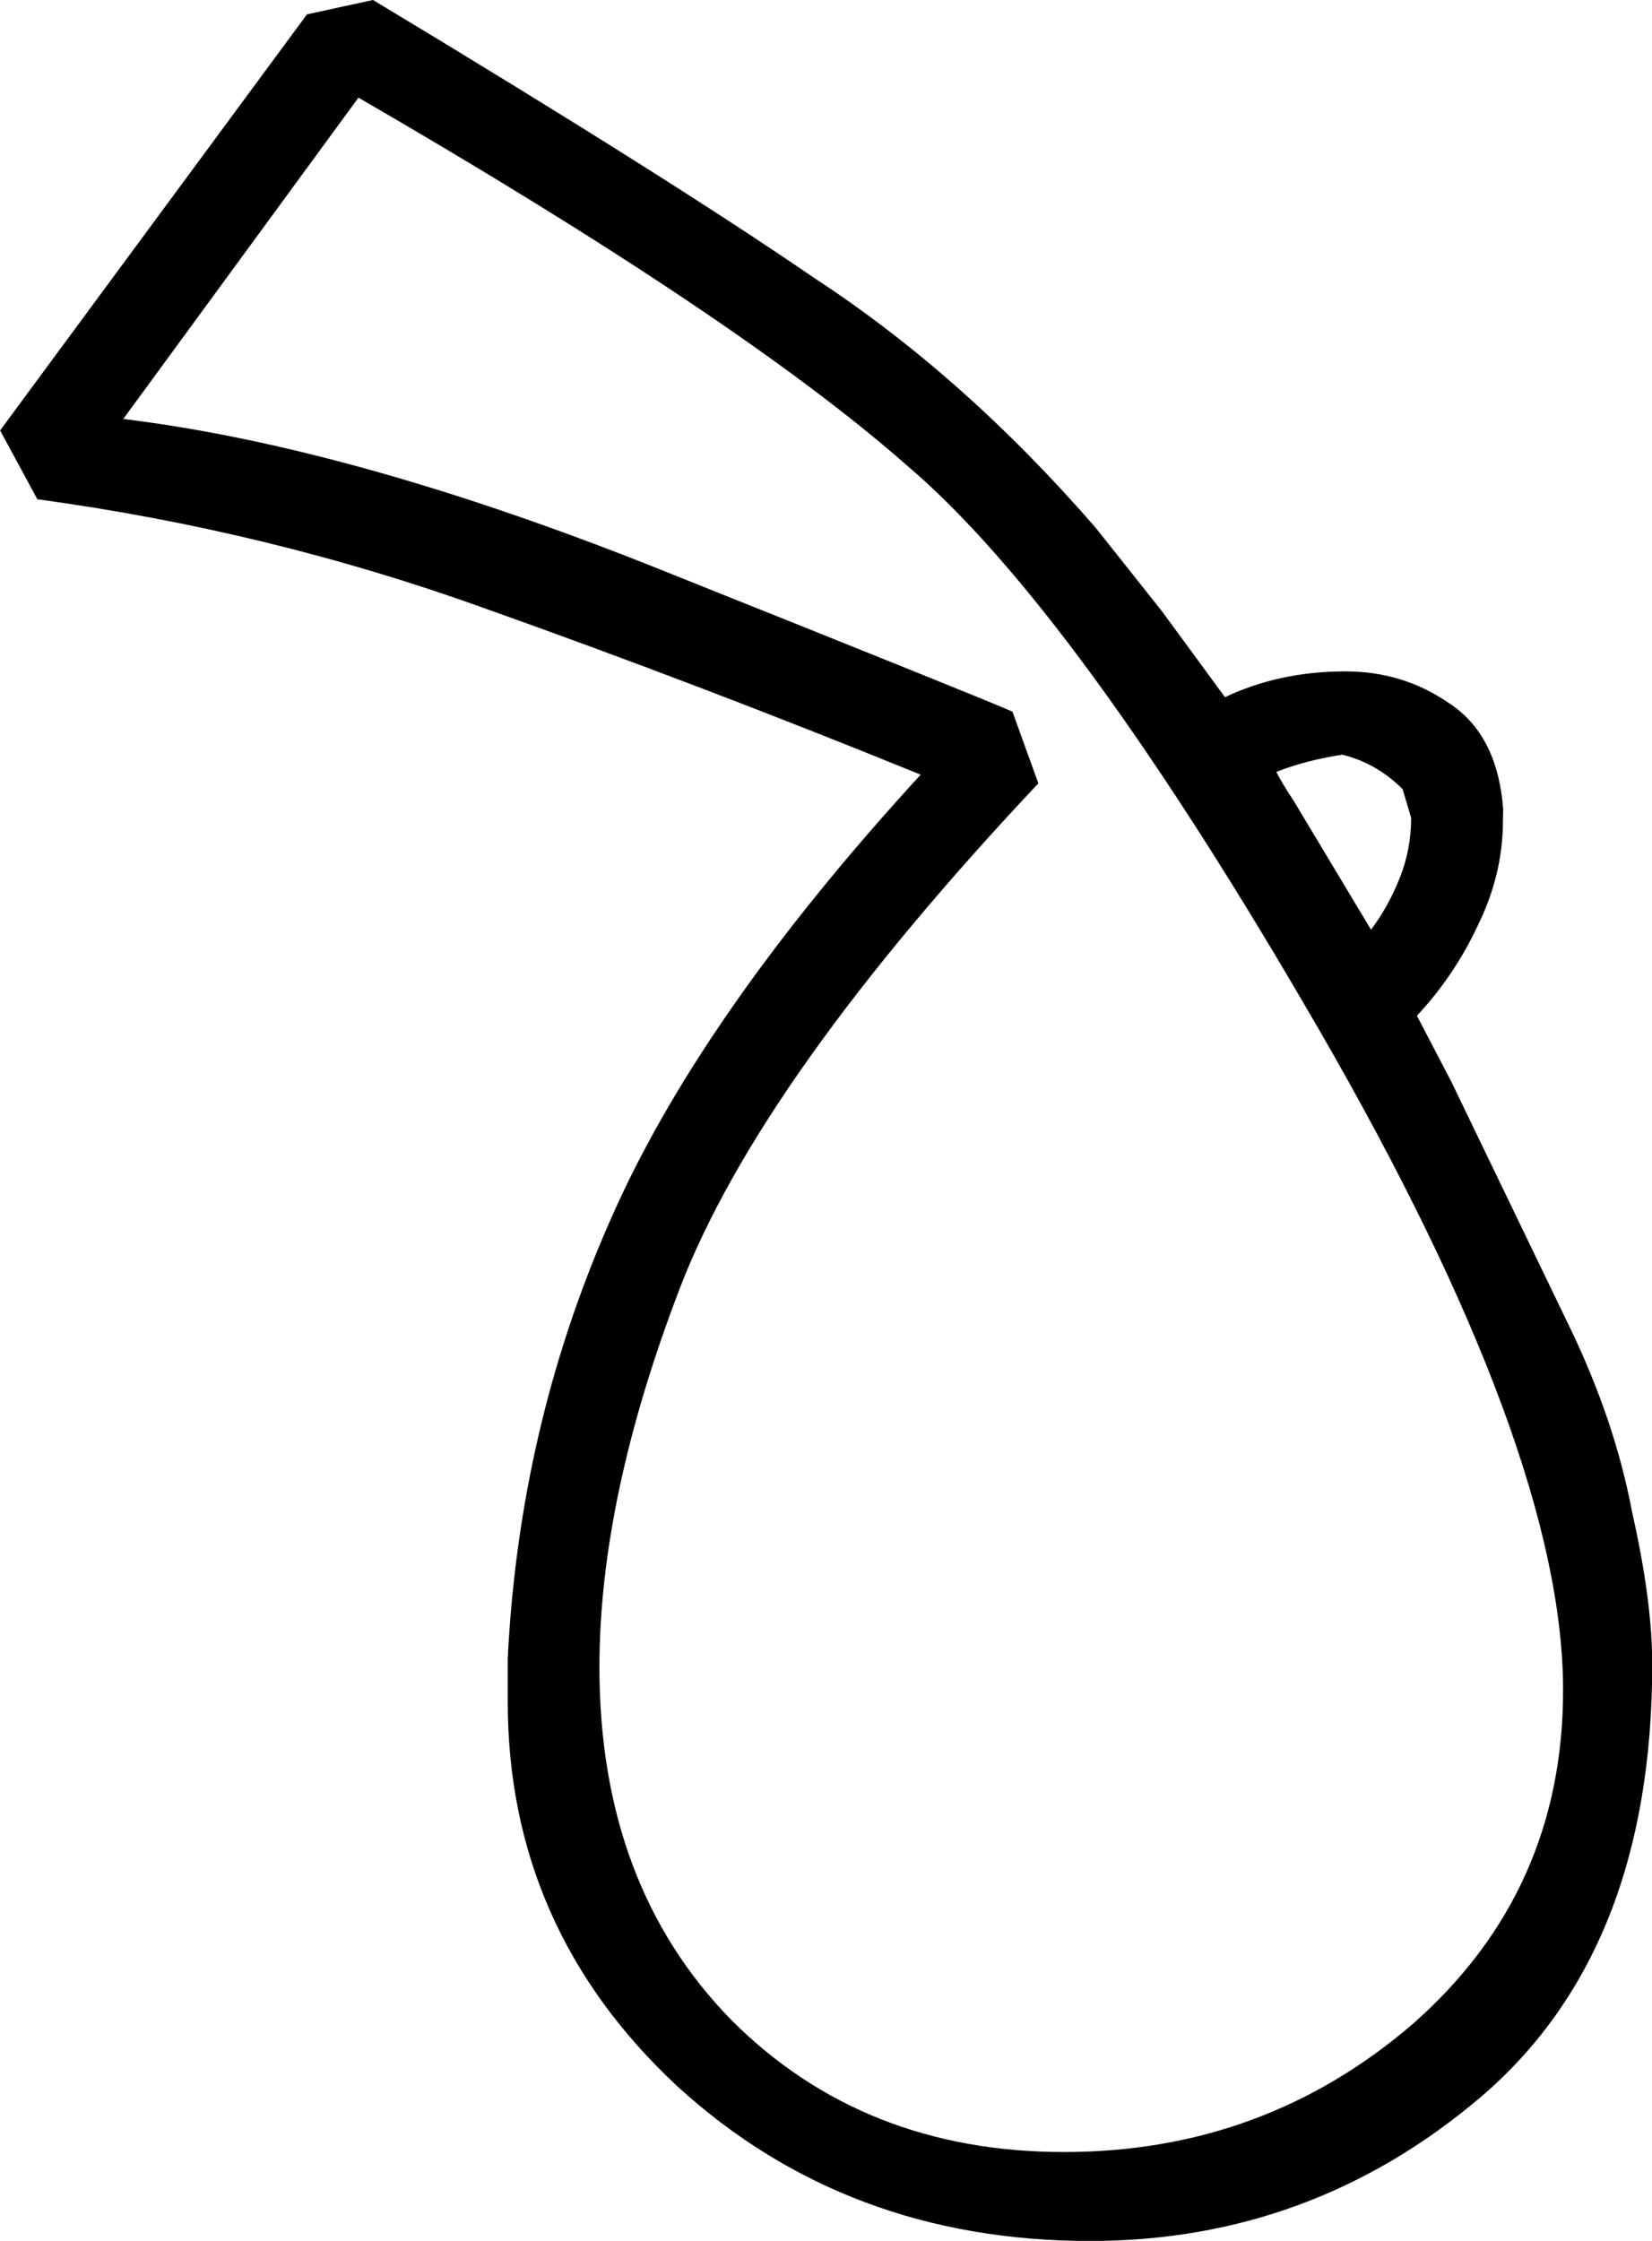 <?xml version="1.0" encoding="UTF-8" standalone="no"?>
<!-- Created with Inkscape (http://www.inkscape.org/) -->

<svg
   xmlns:dc="http://purl.org/dc/elements/1.1/"
   xmlns:cc="http://creativecommons.org/ns#"
   xmlns:rdf="http://www.w3.org/1999/02/22-rdf-syntax-ns#"
   xmlns:svg="http://www.w3.org/2000/svg"
   xmlns="http://www.w3.org/2000/svg"
   xmlns:sodipodi="http://sodipodi.sourceforge.net/DTD/sodipodi-0.dtd"
   xmlns:inkscape="http://www.inkscape.org/namespaces/inkscape"
   width="14.287mm"
   height="19.372mm"
   viewBox="0 0 14.287 19.372"
   version="1.1"
   id="svg8437"
   inkscape:version="0.92.4 (5da689c313, 2019-01-14)"
   sodipodi:docname="V33.svg">
  <defs
     id="defs8431" />
  <sodipodi:namedview
     id="base"
     pagecolor="#ffffff"
     bordercolor="#666666"
     borderopacity="1.0"
     inkscape:pageopacity="0.0"
     inkscape:pageshadow="2"
     inkscape:zoom="0.35"
     inkscape:cx="-337.54464"
     inkscape:cy="-398.40625"
     inkscape:document-units="mm"
     inkscape:current-layer="layer1"
     showgrid="false"
     fit-margin-top="0"
     fit-margin-left="0"
     fit-margin-right="0"
     fit-margin-bottom="0"
     inkscape:window-width="1920"
     inkscape:window-height="1017"
     inkscape:window-x="-8"
     inkscape:window-y="-8"
     inkscape:window-maximized="1" />
  <g
     inkscape:label="Layer 1"
     inkscape:groupmode="layer"
     id="layer1"
     transform="translate(-1.996,-24.049)">
    <g
       aria-label="𓎤"
       style="font-style:normal;font-variant:normal;font-weight:normal;font-stretch:normal;font-size:50.8px;line-height:1.25;font-family:sans-serif;-inkscape-font-specification:'sans-serif, Normal';font-variant-ligatures:normal;font-variant-caps:normal;font-variant-numeric:normal;font-feature-settings:normal;text-align:start;letter-spacing:0px;word-spacing:0px;writing-mode:lr-tb;text-anchor:start;fill:#000000;fill-opacity:1;stroke:none;stroke-width:0.265"
       id="text8984">
      <path
         d="m 14.994,31.143 q 0,0.471 -0.223,0.918 -0.198,0.422 -0.521,0.769 l 0.298,0.571 1.017,2.108 q 0.397,0.819 0.546,1.612 0.174,0.769 0.174,1.315 0,2.48 -1.488,3.746 -1.463,1.24 -3.373,1.24 -2.108,0 -3.572,-1.339 Q 6.387,40.718 6.387,38.758 V 38.386 Q 6.486,36.402 7.255,34.641 8.024,32.855 9.958,30.746 8.073,29.978 6.188,29.308 4.328,28.638 2.319,28.365 l -0.322,-0.595 2.654,-3.597 0.571,-0.124 q 2.555,1.538 3.82,2.406 1.29,0.843 2.431,2.158 l 0.571,0.719 0.546,0.744 q 0.471,-0.223 1.042,-0.223 0.496,0 0.893,0.273 0.422,0.273 0.471,0.918 z m -4.018,-0.322 q -2.406,2.555 -3.101,4.366 -0.695,1.811 -0.695,3.274 0,1.885 1.141,3.051 1.141,1.141 2.877,1.141 1.736,0 3.026,-1.116 1.29,-1.141 1.29,-2.877 0,-2.059 -2.108,-5.705 -2.108,-3.646 -3.572,-4.887 -1.439,-1.265 -4.738,-3.175 l -2.034,2.778 q 2.034,0.248 4.738,1.339 2.729,1.091 2.952,1.191 z m 2.629,-0.248 q -0.322,0.05 -0.571,0.149 0.05,0.099 0.149,0.248 l 0.67,1.116 q 0.149,-0.198 0.248,-0.446 0.099,-0.248 0.099,-0.521 l -0.074,-0.248 Q 13.902,30.647 13.605,30.573 Z"
         style="stroke-width:0.265"
         id="path8986"
         inkscape:connector-curvature="0" />
    </g>
  </g>
</svg>
